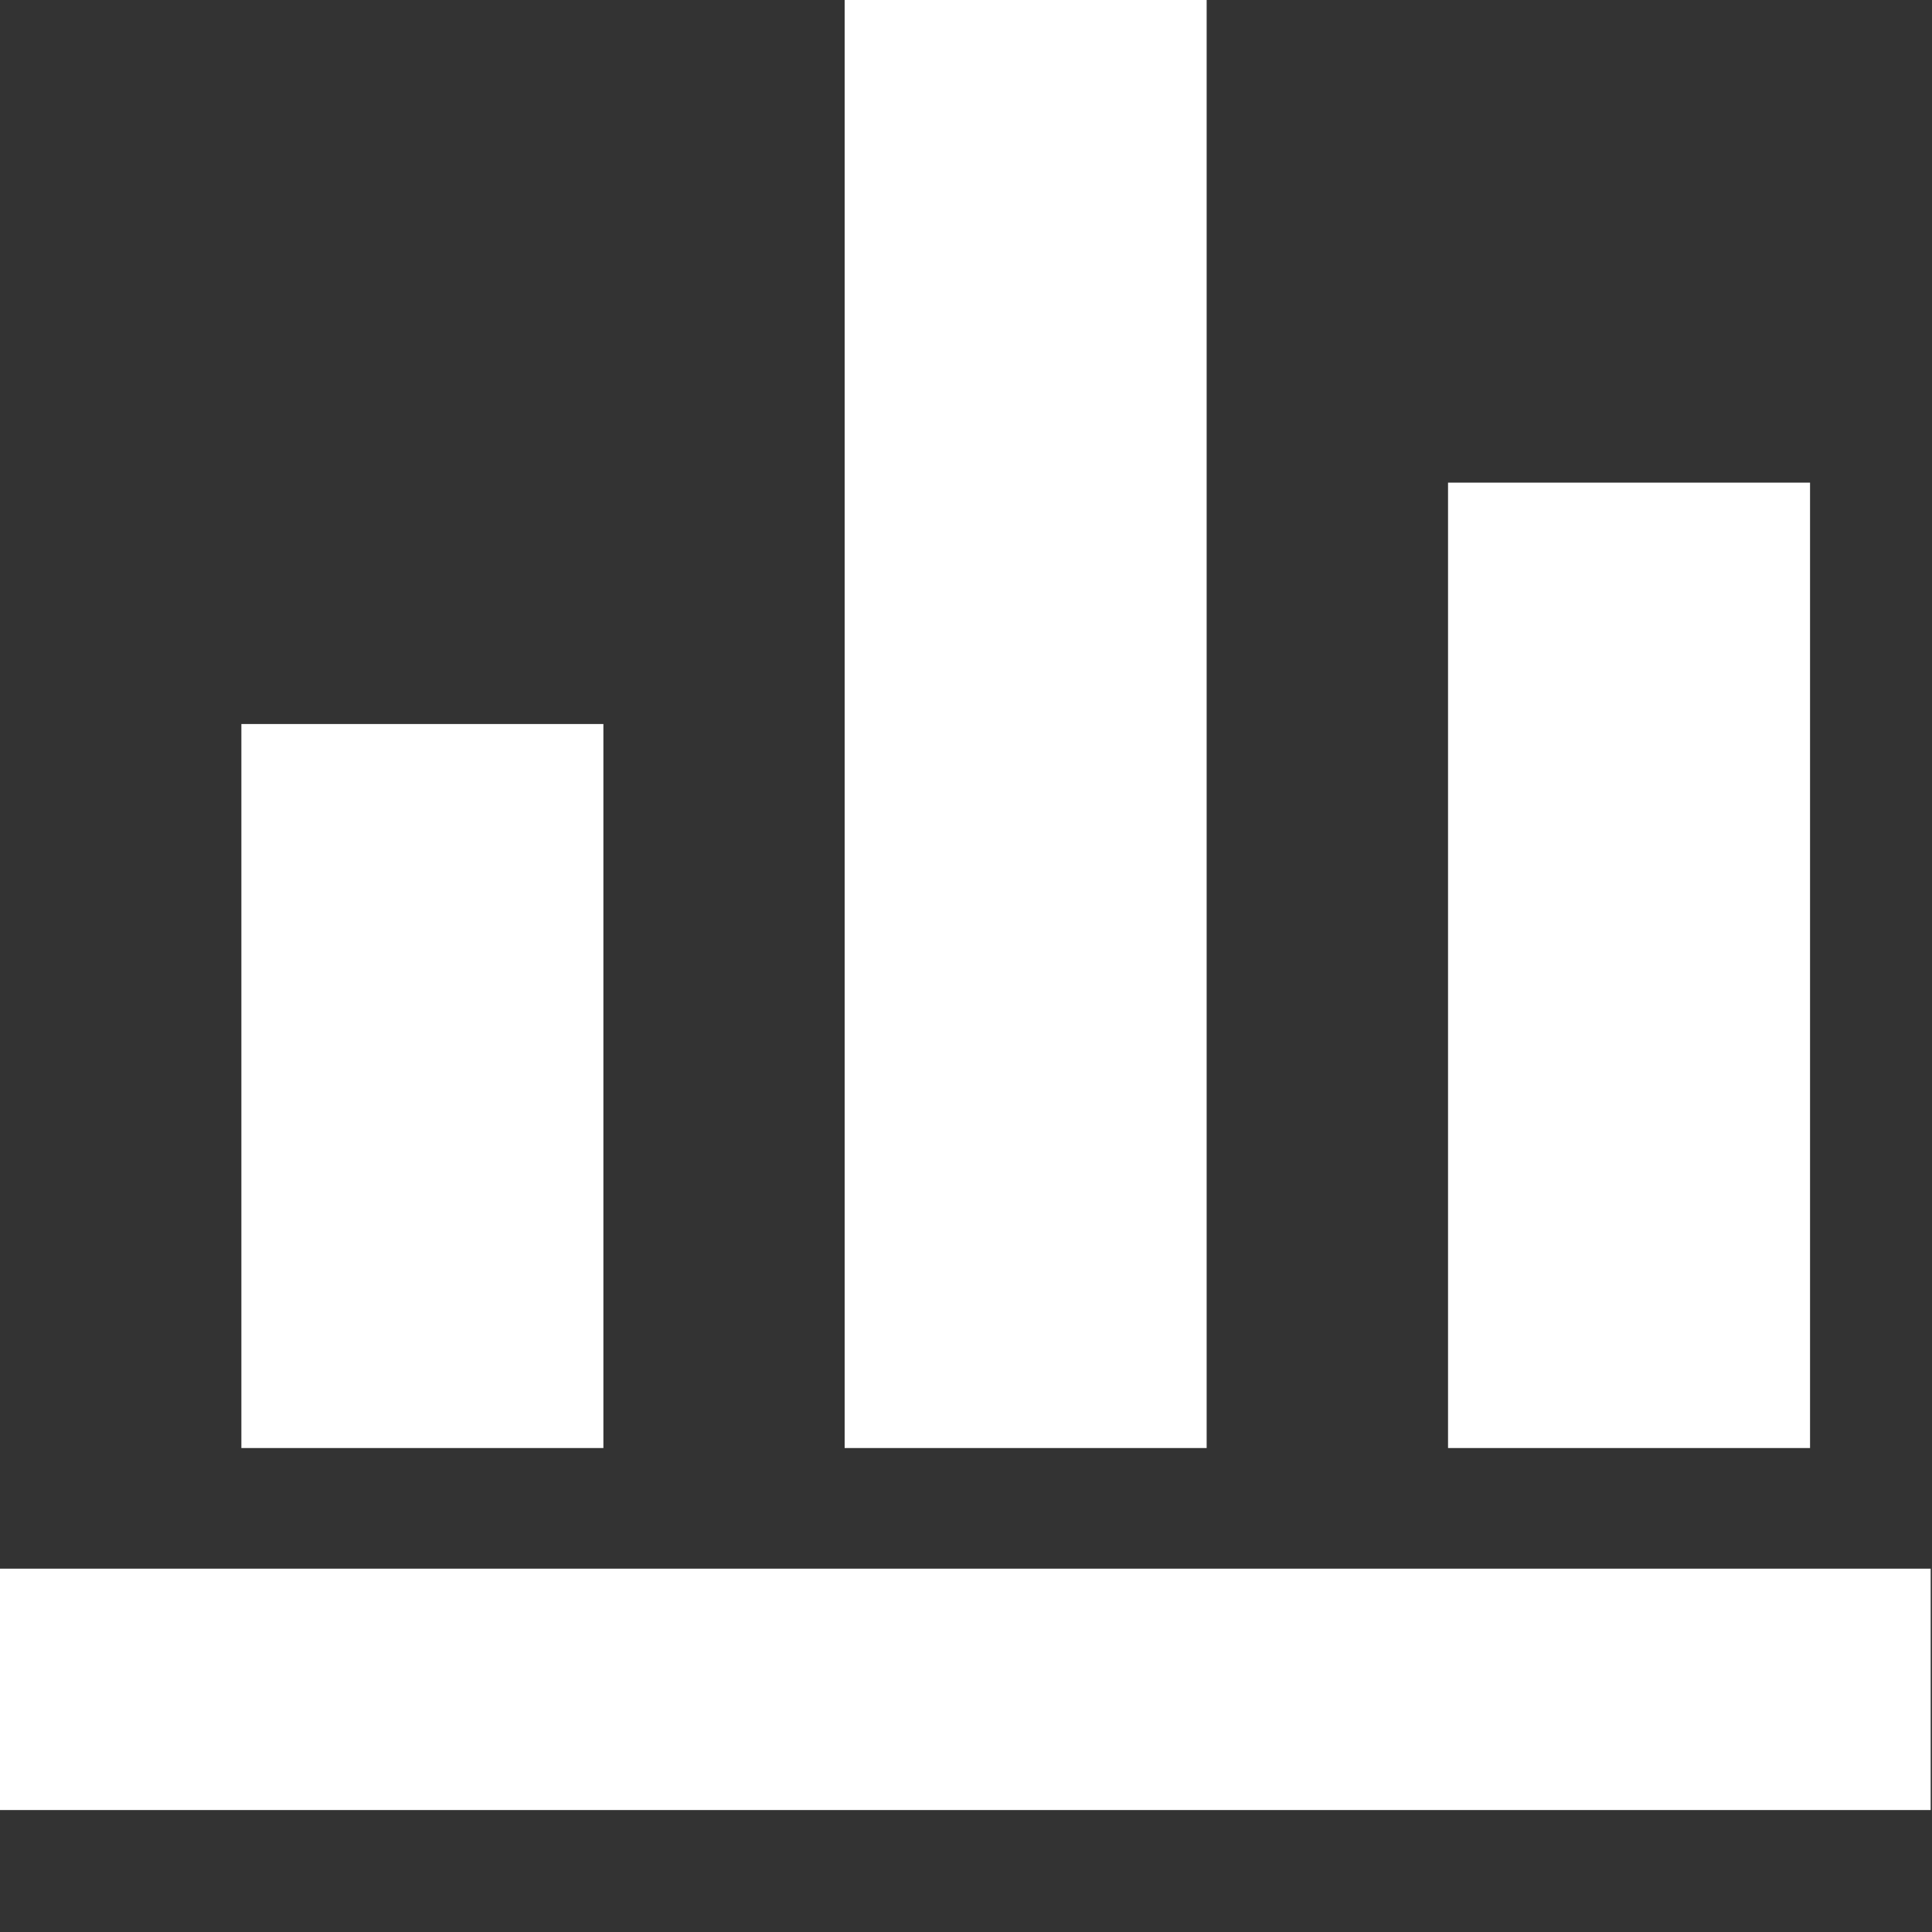 <?xml version="1.0" encoding="UTF-8"?>
<svg width="16px" height="16px" viewBox="0 0 16 16" version="1.1" xmlns="http://www.w3.org/2000/svg" xmlns:xlink="http://www.w3.org/1999/xlink">
    <rect x="0" y="0" width="16" height="16" fill="#333333" stroke="none"/>
    <!-- Generator: Sketch 49.3 (51167) - http://www.bohemiancoding.com/sketch -->
    <title>icon_data_white_slice</title>
    <desc>Created with Sketch.</desc>
    <defs></defs>
    <g id="Page-1" stroke="none" stroke-width="1" fill="none" fill-rule="evenodd">
        <g id="Artboard" transform="translate(-40, -352)" fill-rule="nonzero">
            <g id="icon-data-white" transform="translate(40, 352)">
                <rect id="Rectangle-path" fill="#000000" opacity="0" x="0" y="0" width="16" height="16"></rect>
                <path d="M9.993,0 L6.995,0 L6.995,11.992 L9.993,11.992 L9.993,0 Z M4.997,5.996 L1.999,5.996 L1.999,11.992 L4.997,11.992 L4.997,5.996 Z M14.99,3.997 L11.992,3.997 L11.992,11.992 L14.99,11.992 L14.99,3.997 Z M0,12.991 L0,14.99 L1.054,14.99 L15.989,14.99 L15.989,13.999 L15.989,12.991 L0,12.991 Z" id="Shape" fill="#FFFFFF"></path>
            </g>
        </g>
    </g>
</svg>
